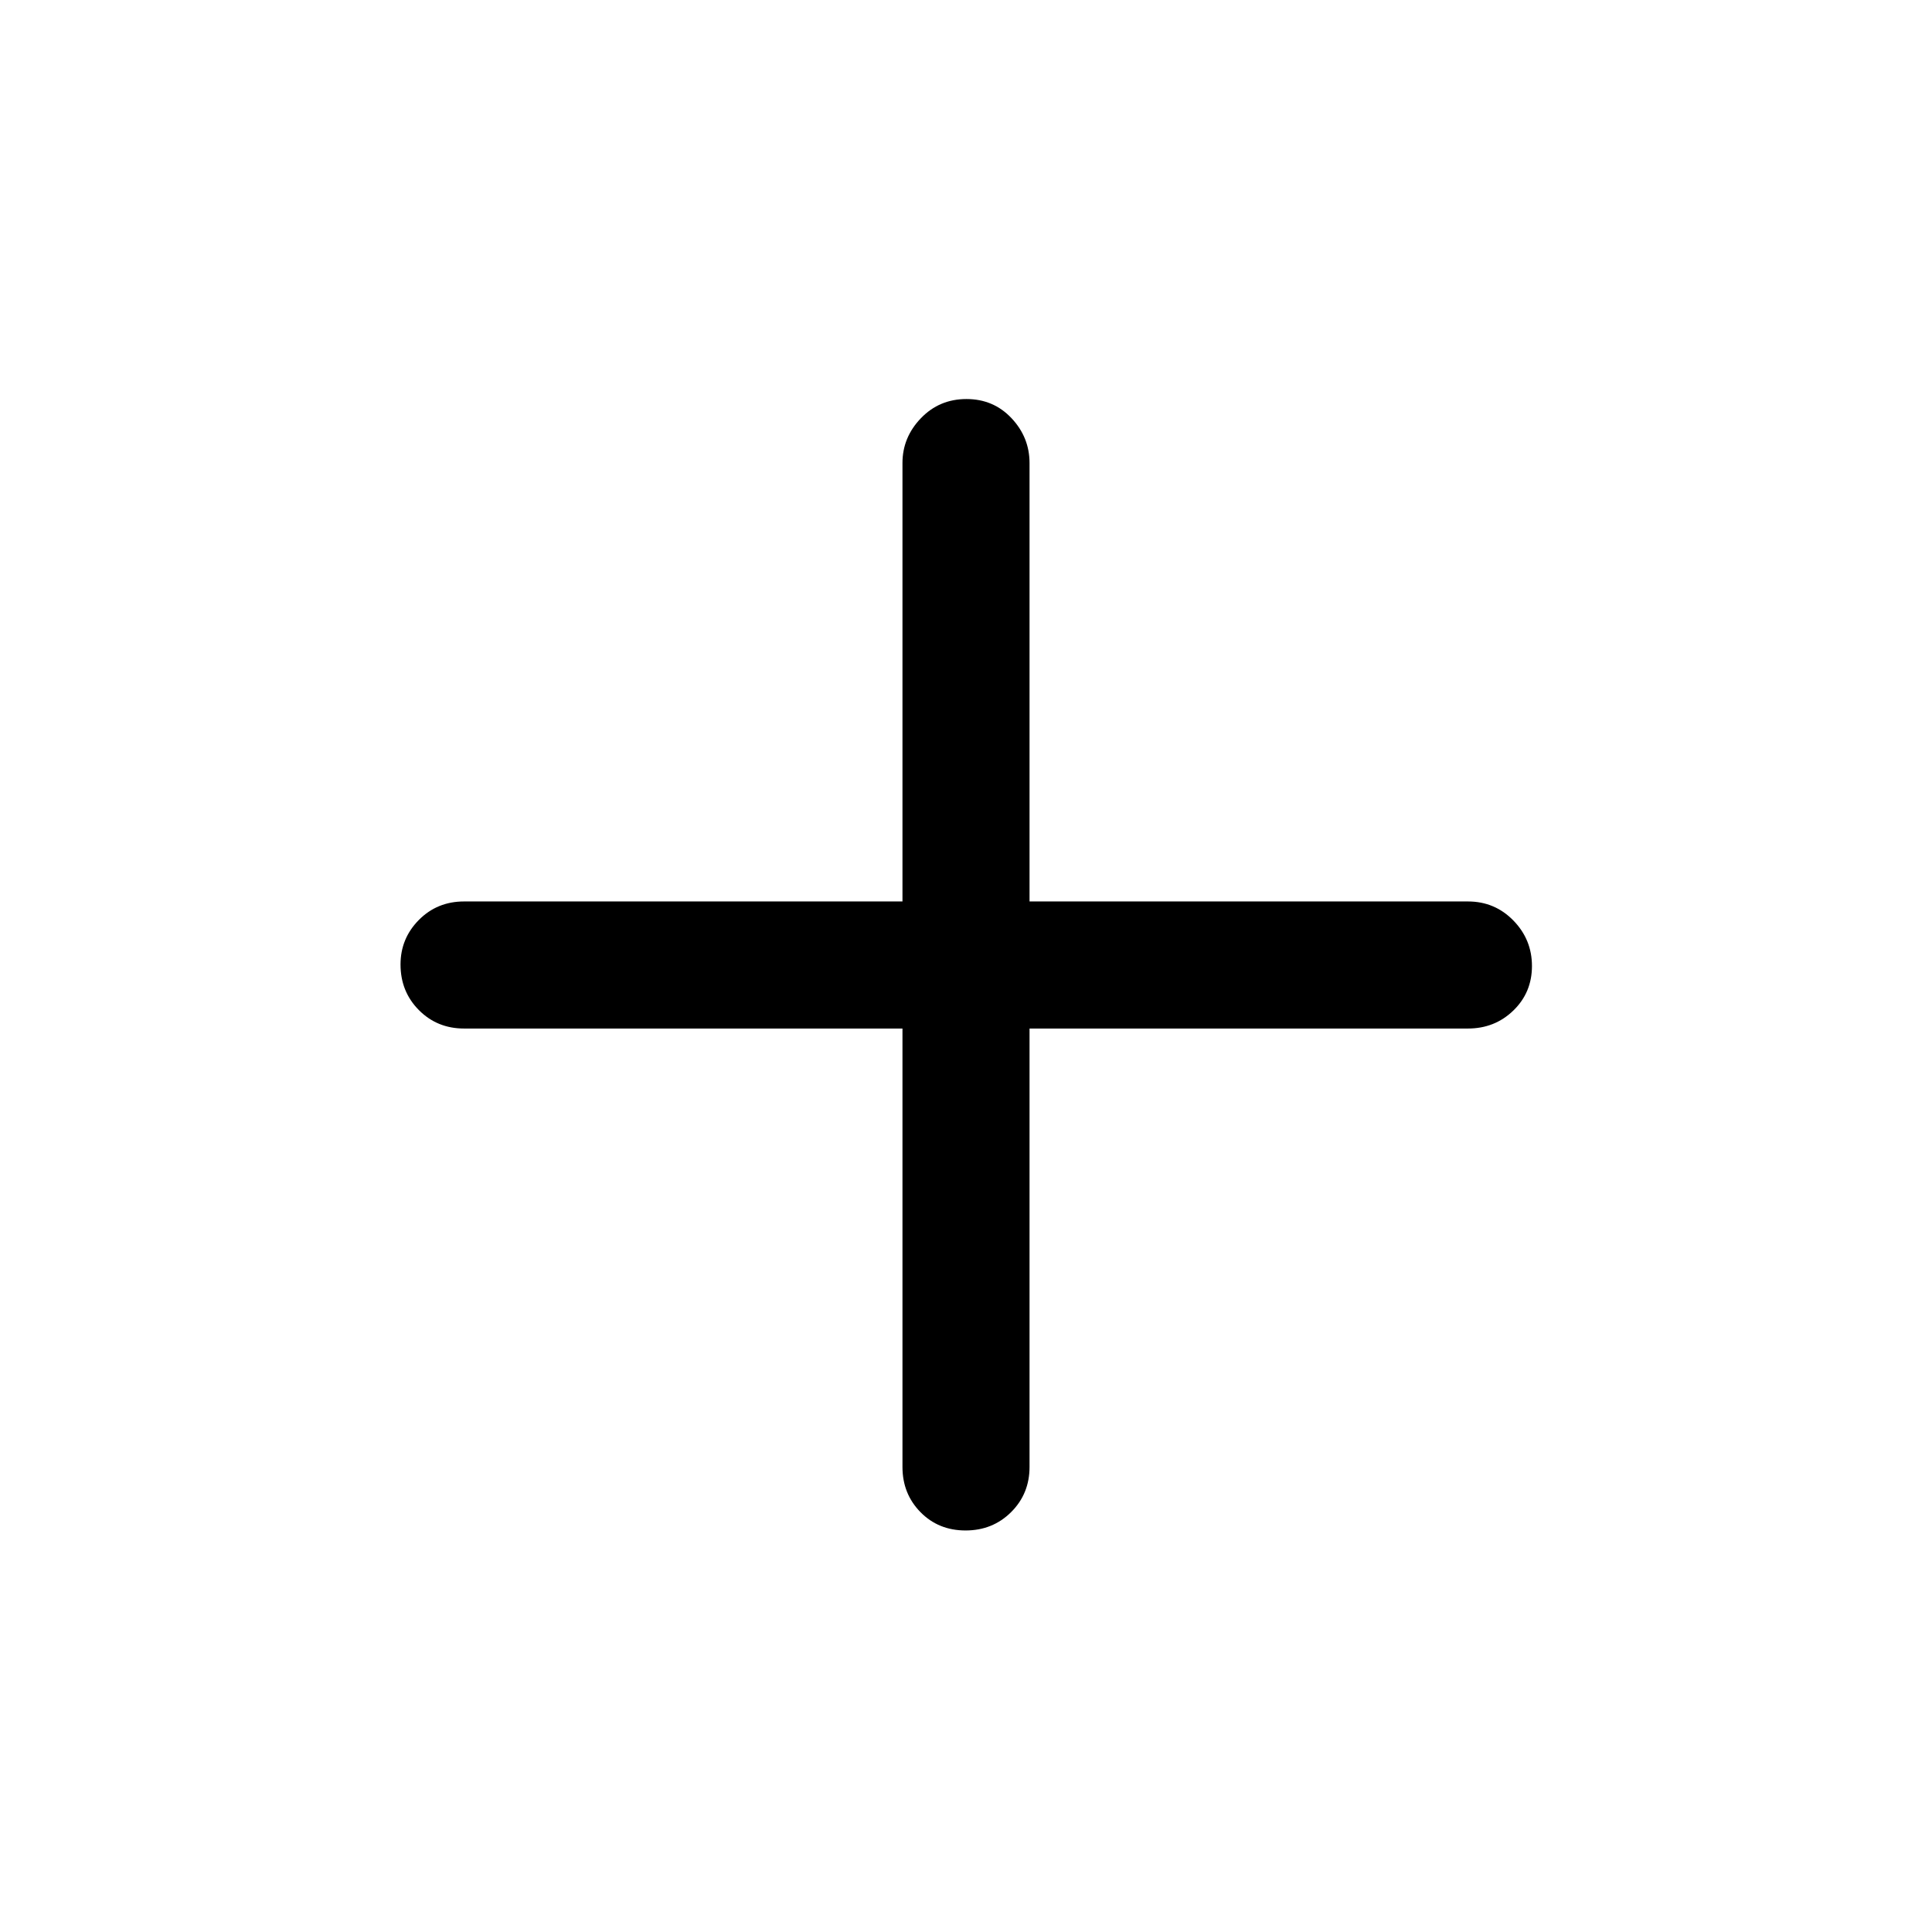 <svg xmlns="http://www.w3.org/2000/svg" height="48" viewBox="0 -960 960 960" width="48"><path d="M448.43-448.93H230.59q-13.36 0-22.47-9.18-9.1-9.18-9.1-22.65 0-12.91 9.1-22.11 9.11-9.2 22.47-9.2h217.84v-217.84q0-12.77 9.17-22.29 9.16-9.52 22.62-9.52 13.45 0 22.4 9.52t8.95 22.29v217.84h217.84q13.33 0 22.57 9.46t9.24 22.62q0 13.16-9.24 22.11t-22.57 8.95H511.57v217.84q0 13.36-9.17 22.47-9.16 9.1-22.62 9.1-13.45 0-22.4-9.1-8.95-9.11-8.95-22.47v-217.84Z"/></svg>